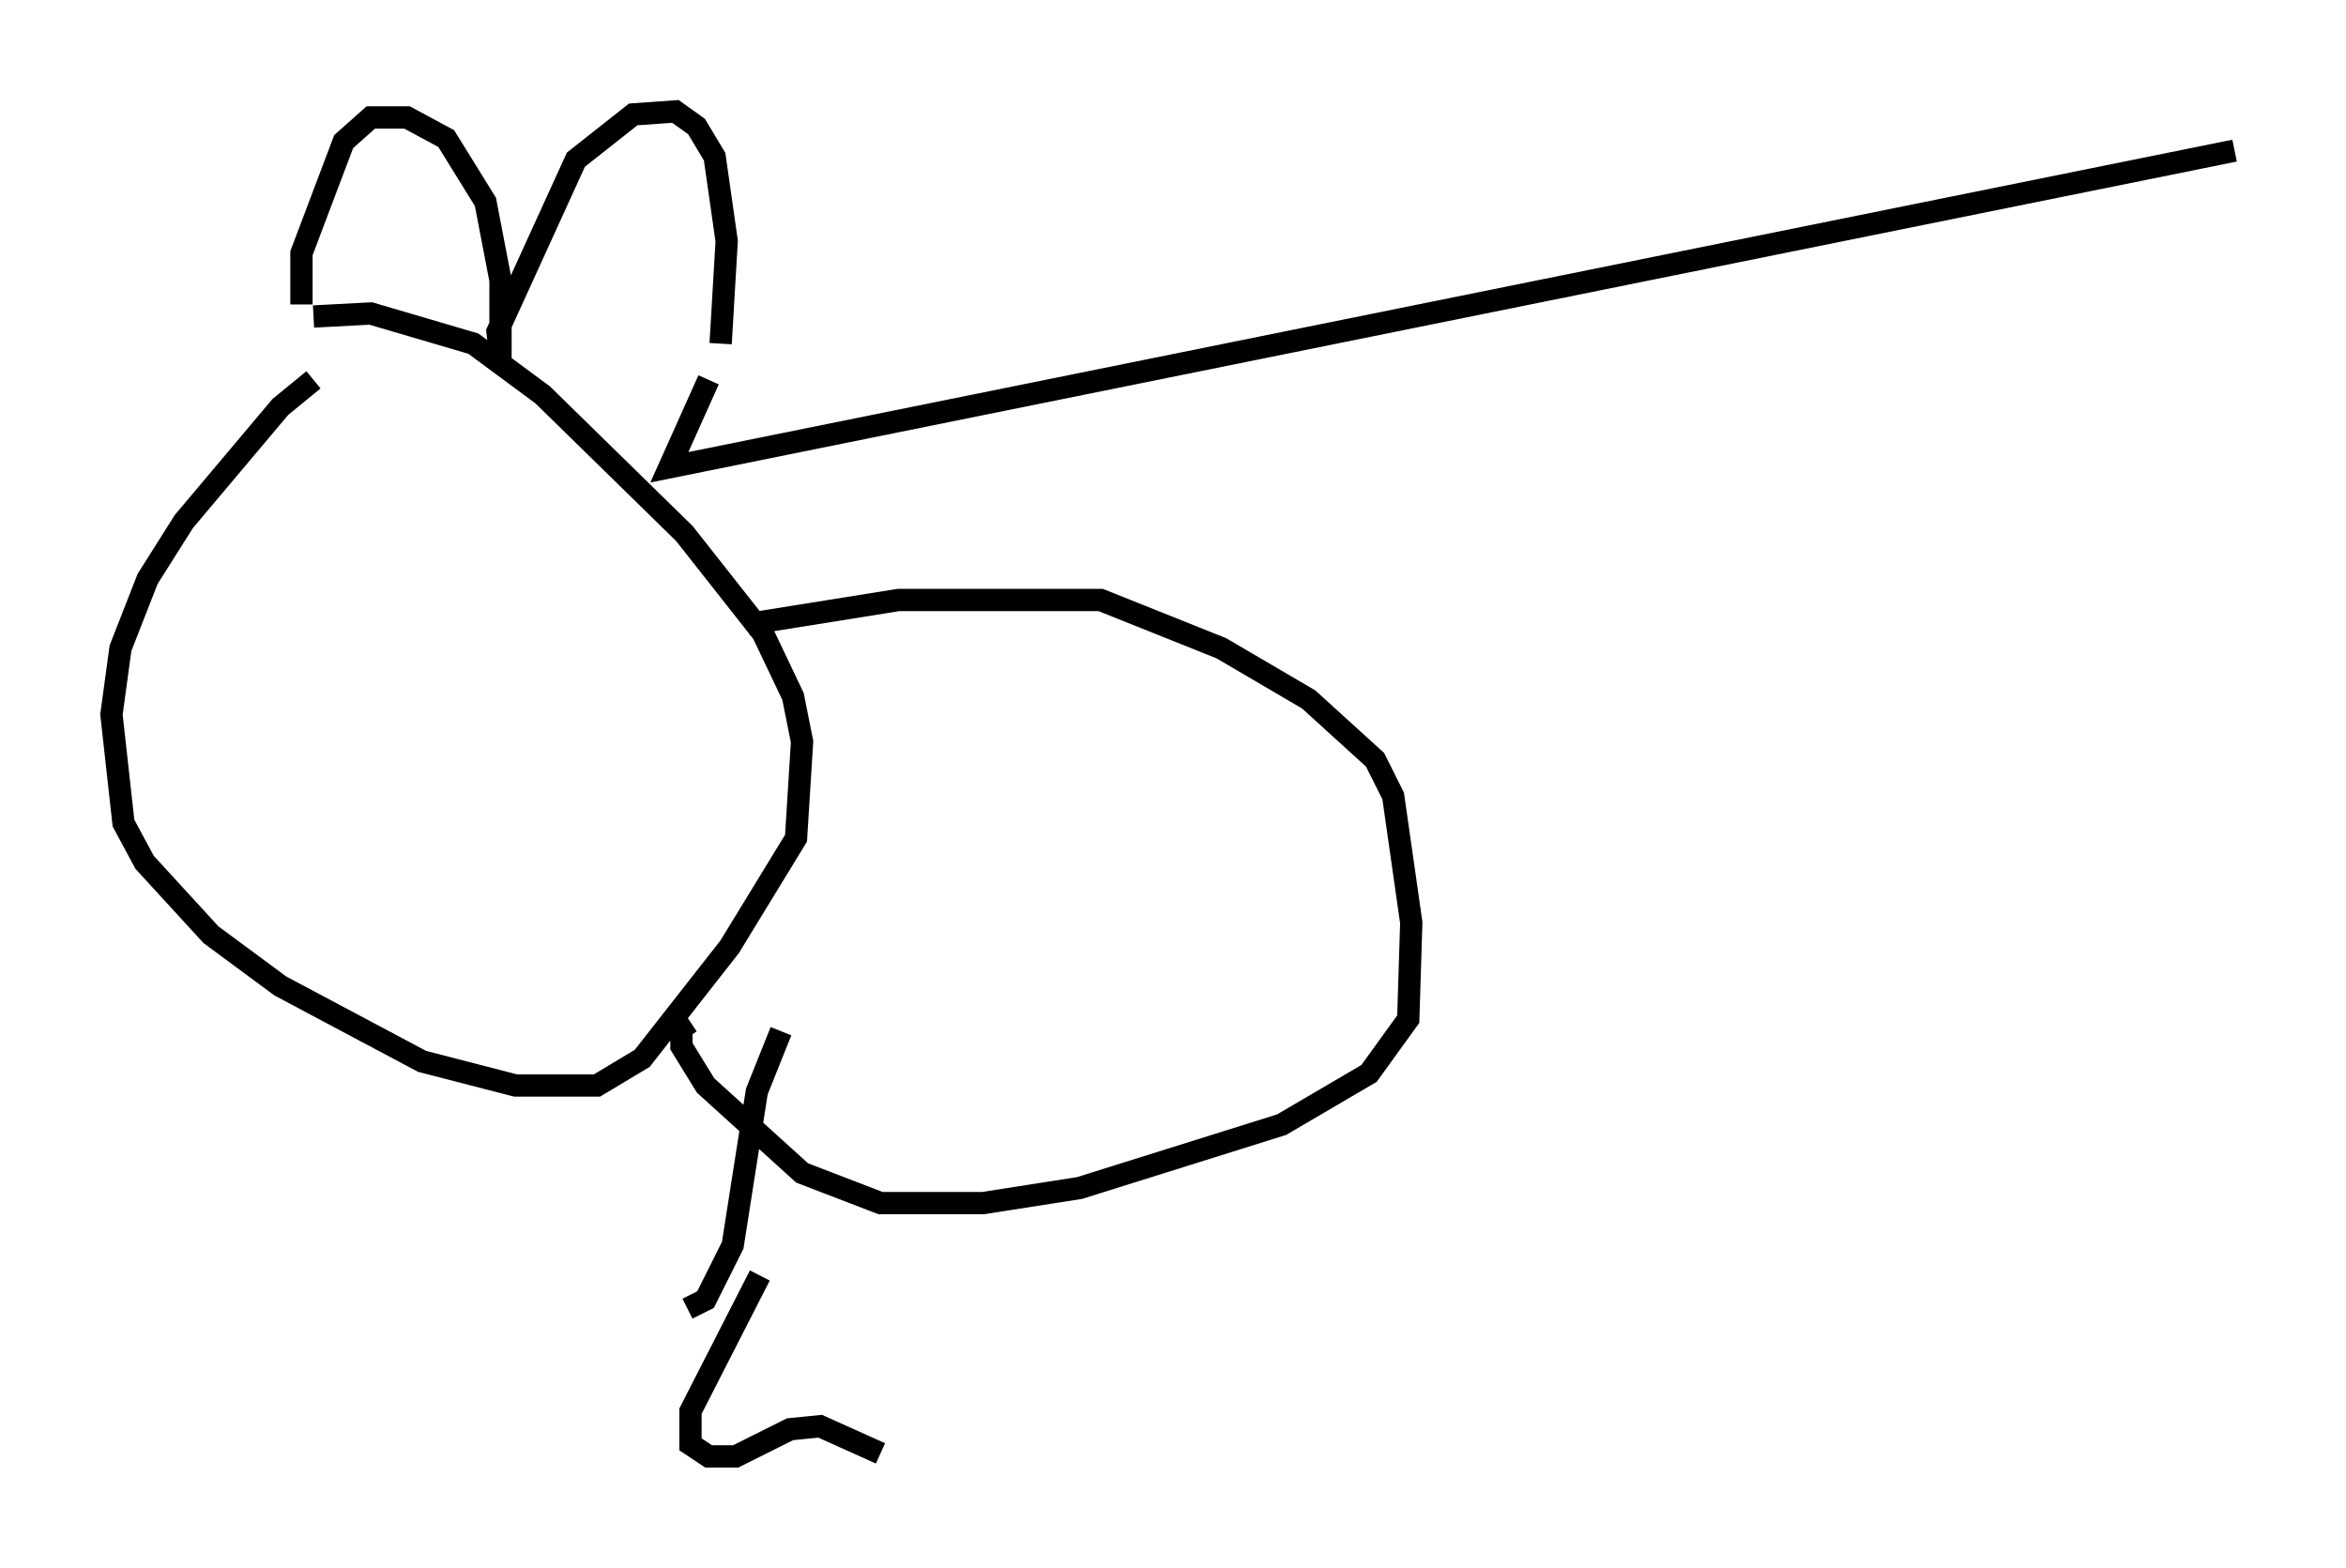 <?xml version="1.0" encoding="utf-8" ?>
<svg baseProfile="full" height="70.351" version="1.1" width="105.263" xmlns="http://www.w3.org/2000/svg" xmlns:ev="http://www.w3.org/2001/xml-events" xmlns:xlink="http://www.w3.org/1999/xlink"><defs /><rect fill="white" height="70.351" width="105.263" x="0" y="0" /><path d="M15.013, 16.908 m-0.947, 0.135 l-1.488, 1.218 -4.33, 5.142 l-1.624, 2.571 -1.218, 3.112 l-0.406, 2.977 0.541, 4.871 l0.947, 1.759 2.977, 3.248 l3.112, 2.3 6.36, 3.383 l4.195, 1.083 3.654, 0.0 l2.03, -1.218 3.924, -5.007 l2.977, -4.871 0.271, -4.33 l-0.406, -2.03 -1.353, -2.842 l-3.518, -4.465 -6.36, -6.225 l-3.112, -2.3 -4.601, -1.353 l-2.571, 0.135 m-0.541, -0.541 l0.0, -2.3 1.894, -5.007 l1.218, -1.083 1.624, 0.0 l1.759, 0.947 1.759, 2.842 l0.677, 3.518 0.0, 3.518 l-0.135, -1.218 3.518, -7.713 l2.571, -2.03 1.894, -0.135 l0.947, 0.677 0.812, 1.353 l0.541, 3.789 -0.271, 4.601 m-0.541, 1.624 l-1.759, 3.924 70.229, -14.208 m-66.711, 21.245 l6.766, -1.083 9.066, 0.0 l5.413, 2.165 3.924, 2.3 l2.977, 2.706 0.812, 1.624 l0.812, 5.683 -0.135, 4.33 l-1.759, 2.436 -3.924, 2.3 l-9.066, 2.842 -4.33, 0.677 l-4.601, 0.0 -3.518, -1.353 l-4.33, -3.924 -1.083, -1.759 l0.0, -0.812 0.406, -0.271 m4.059, 0.406 l-1.083, 2.706 -1.083, 6.901 l-1.218, 2.436 -0.812, 0.406 m3.248, -1.488 l-3.112, 6.089 0.0, 1.488 l0.812, 0.541 1.218, 0.0 l2.436, -1.218 1.353, -0.135 l2.706, 1.218 " fill="none" stroke="black" stroke-width="1" /></svg>